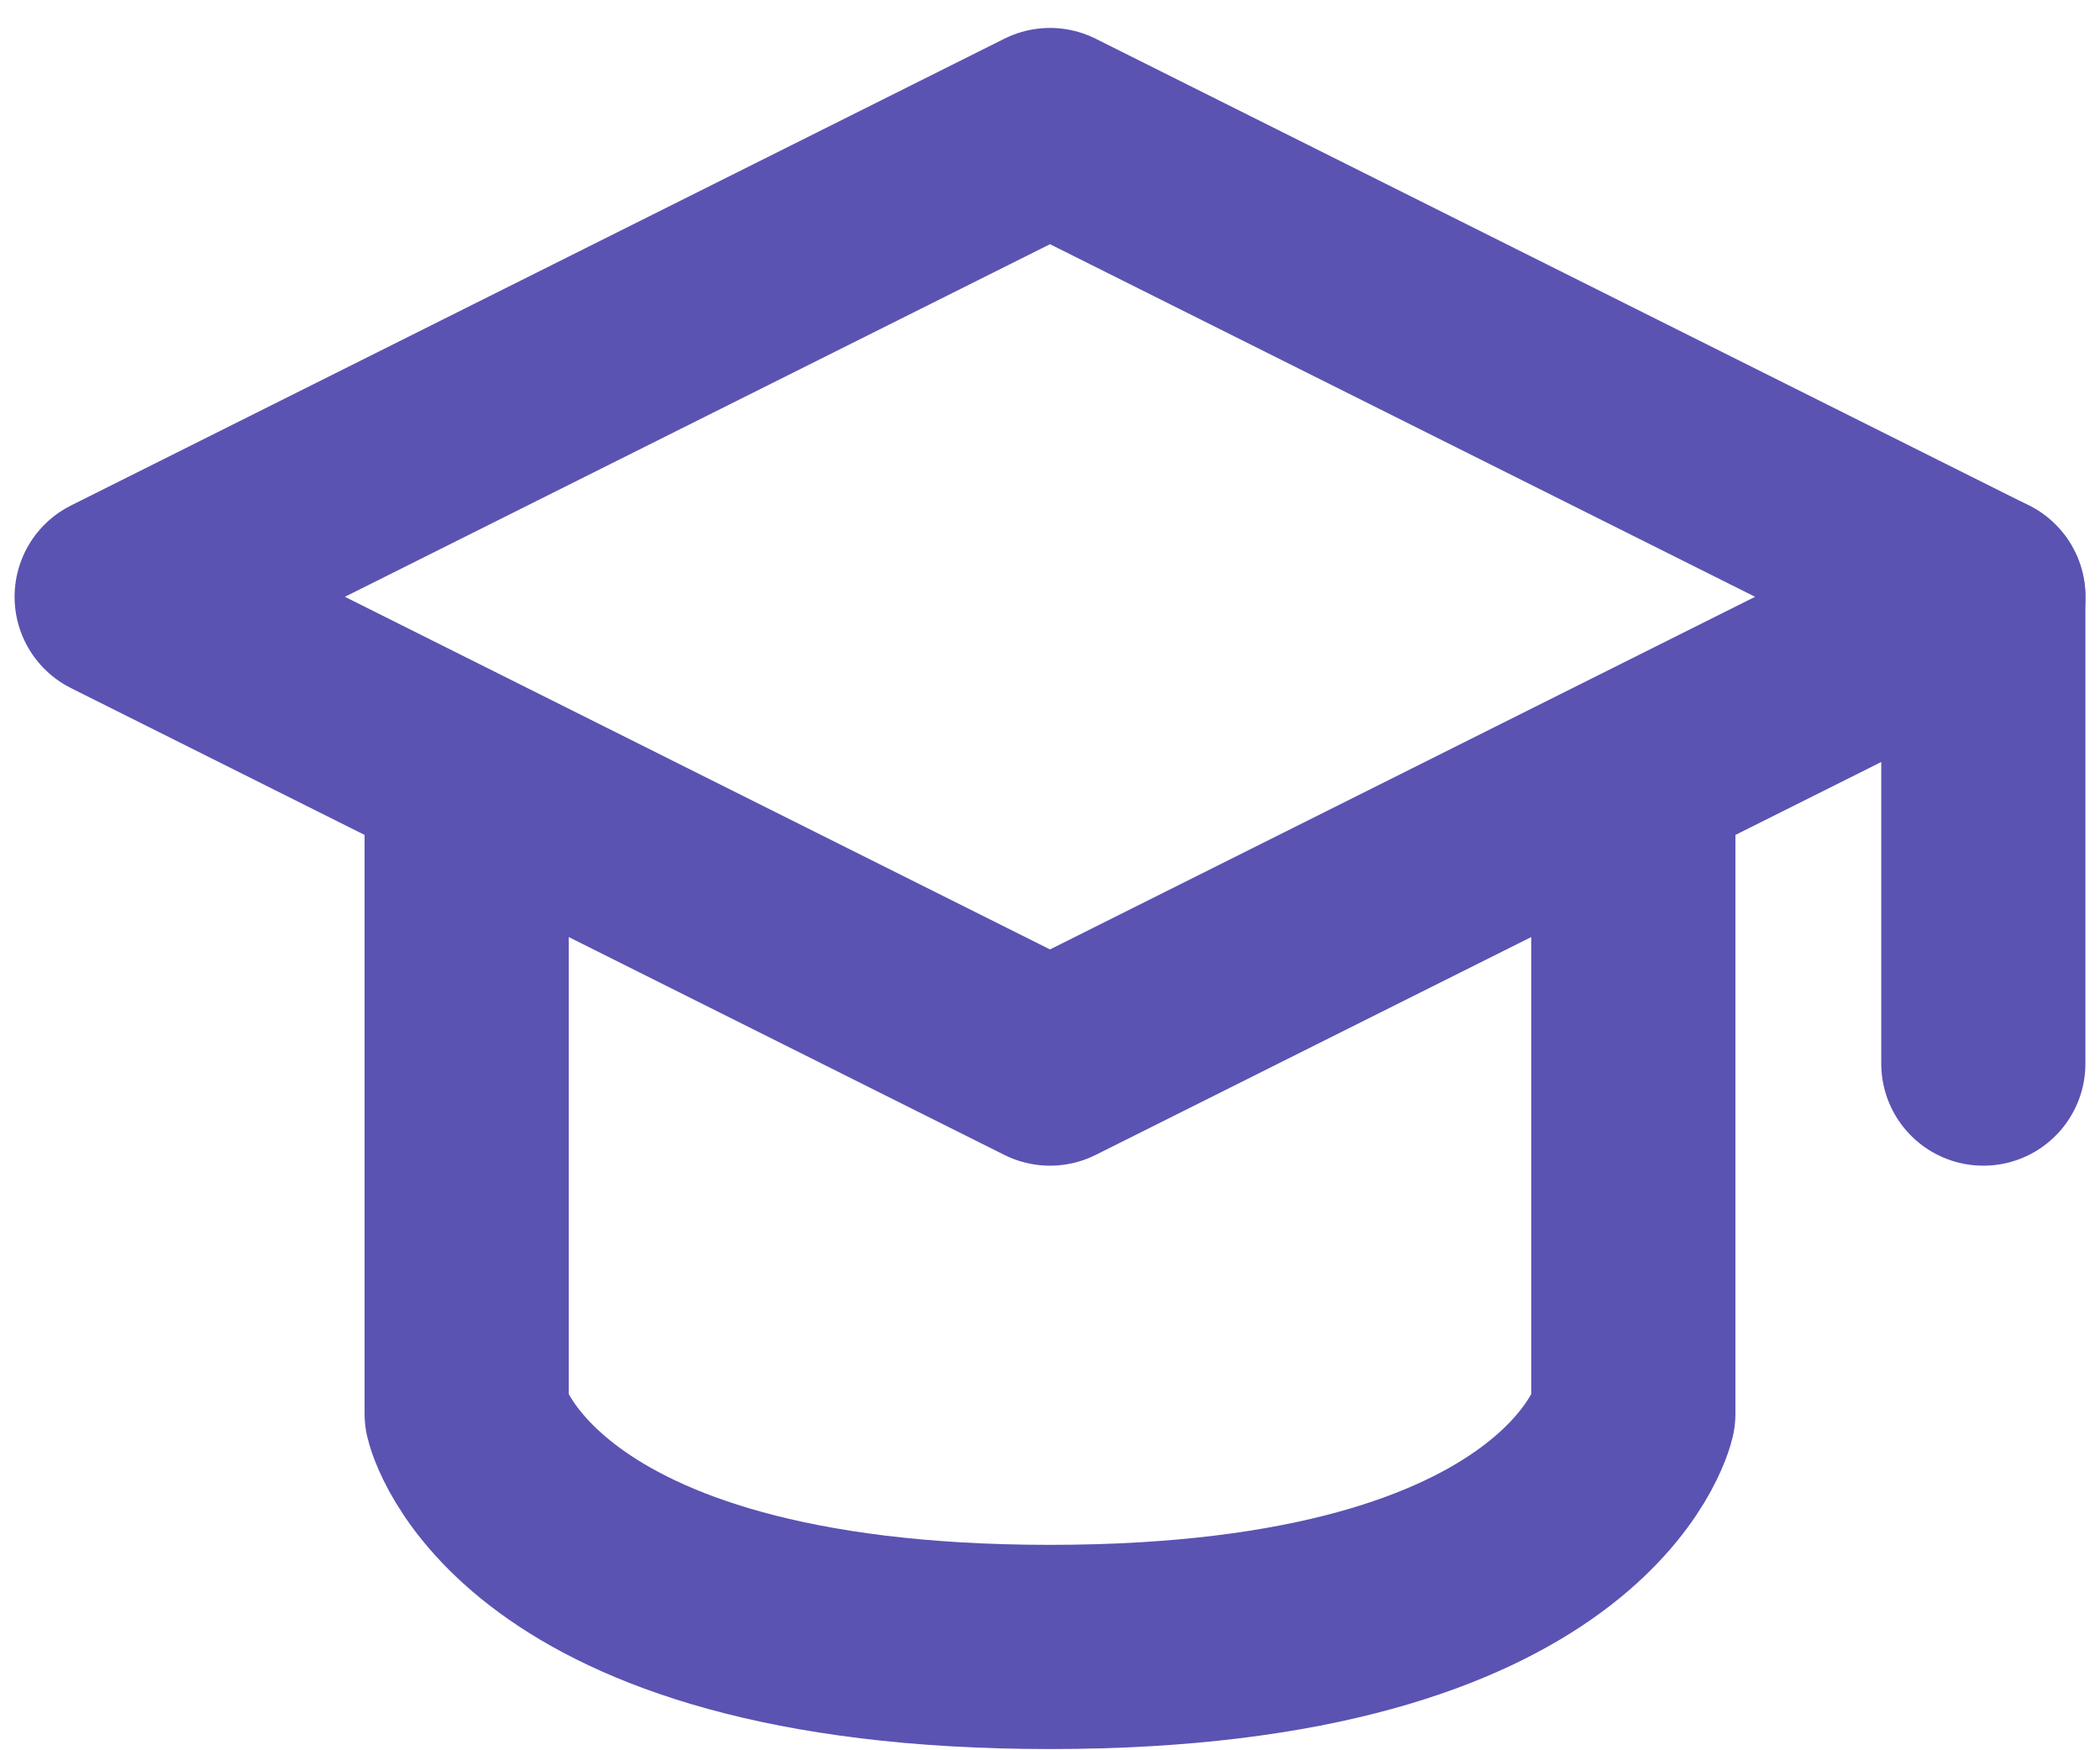 <svg width="36" height="30" viewBox="0 0 36 30" fill="none" xmlns="http://www.w3.org/2000/svg">
<path d="M2 10.229L18 2.229L34 10.229L18 18.23L2 10.229Z" stroke="#5A53B2" stroke-width="3.5" stroke-linecap="round" stroke-linejoin="round"/>
<path d="M8 14.229V24.229C8 24.229 8.909 28.229 18 28.229C27.091 28.229 28 24.229 28 24.229V14.229" stroke="#5A53B2" stroke-width="3.5" stroke-linecap="round" stroke-linejoin="round"/>
<path d="M34 10.229V18.23" stroke="#5A53B2" stroke-width="3.5" stroke-linecap="round" stroke-linejoin="round"/>
</svg>
